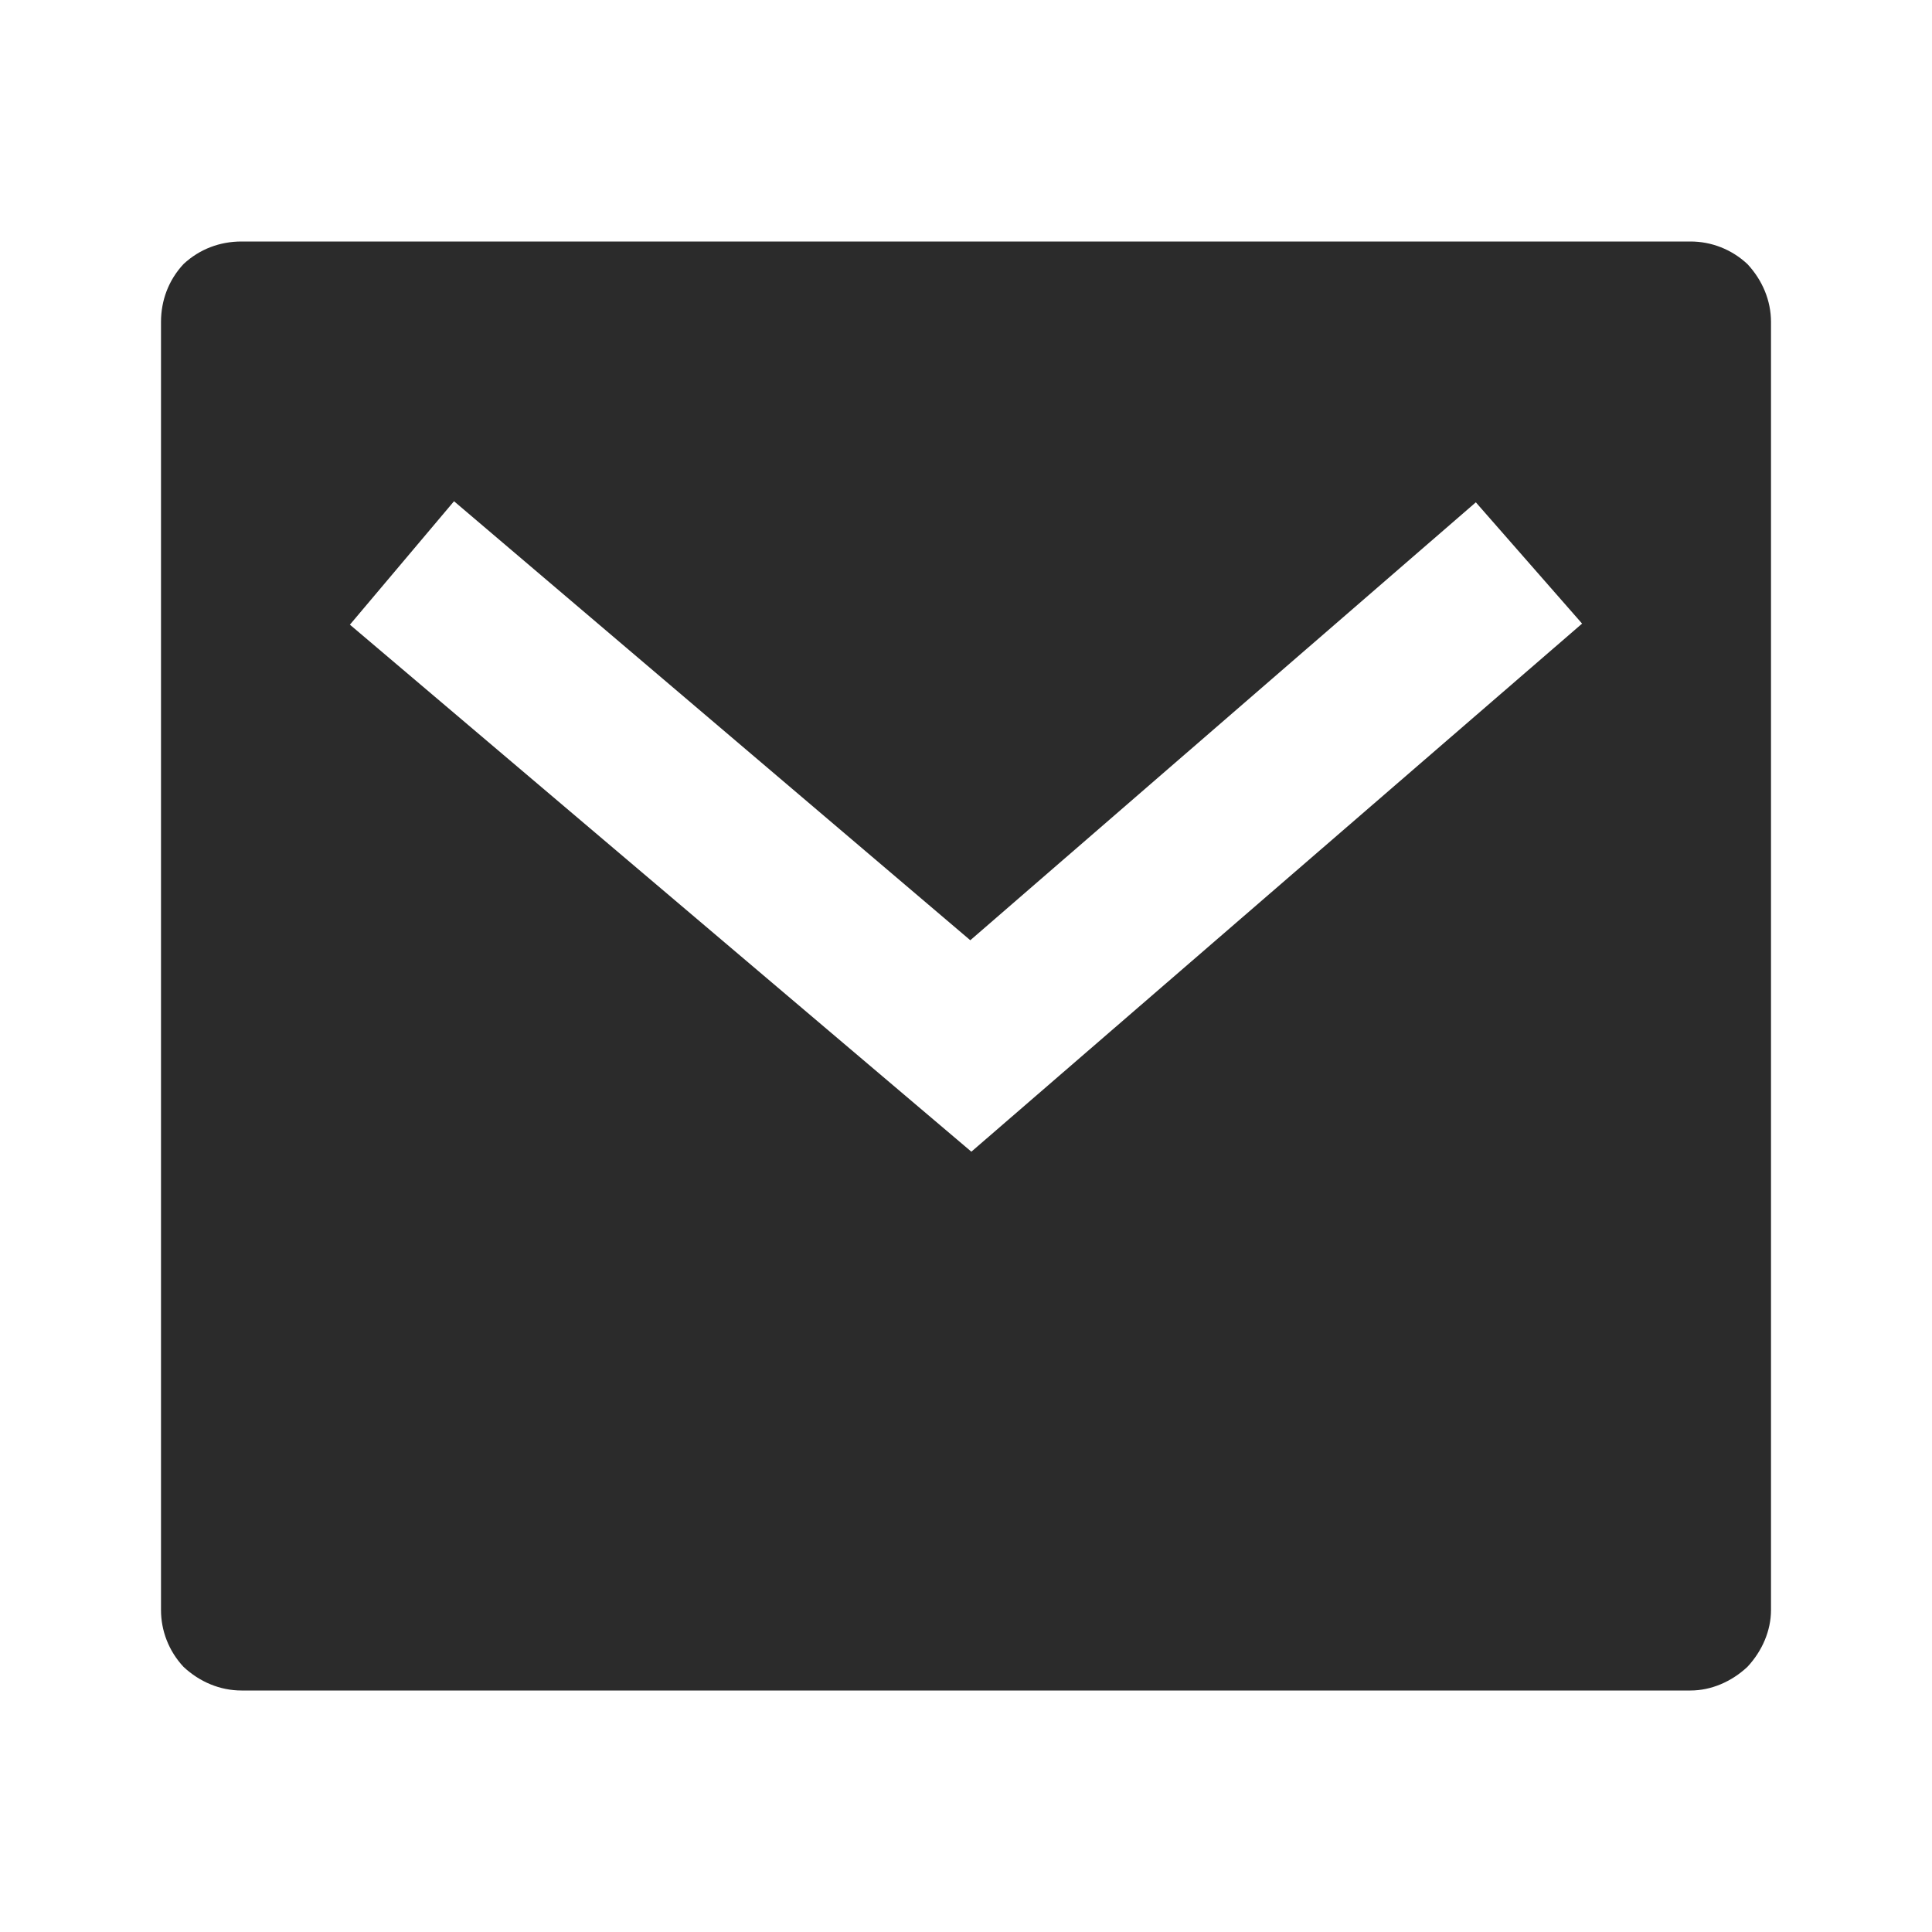 <svg width="18" height="18" viewBox="0 0 18 18" fill="none" xmlns="http://www.w3.org/2000/svg" xmlns:xlink="http://www.w3.org/1999/xlink">
	<desc>
			Created with Pixso.
	</desc>
	<defs>
		<clipPath id="clip2_2710">
			<rect id="Icons/mail" width="18" height="18" fill="white" fill-opacity="0"/>
		</clipPath>
	</defs>
	<rect id="cons/mail" width="18" height="18" fill="#FFFFFF" fill-opacity="0"/>
	<rect id="cons/mail" width="18" height="18" fill="#FFFFFF" fill-opacity="0"/>
	<rect id="Icons/mail" width="18" height="18" fill="#FFFFFF" fill-opacity="0"/>
	<g clip-path="url(#clip2_2710)">
		<path id="Vector" d="M2.25 2.25L15.75 2.25C15.94 2.25 16.13 2.32 16.28 2.46C16.42 2.61 16.5 2.8 16.5 3L16.5 15C16.5 15.19 16.42 15.38 16.28 15.53C16.13 15.67 15.94 15.75 15.75 15.75L2.25 15.75C2.05 15.75 1.86 15.67 1.71 15.53C1.57 15.38 1.5 15.19 1.5 15L1.5 3C1.5 2.8 1.57 2.61 1.71 2.46C1.86 2.32 2.05 2.25 2.25 2.25ZM9.04 8.76L4.23 4.67L3.26 5.82L9.05 10.73L14.74 5.81L13.75 4.68L9.04 8.76L9.04 8.76Z" fill="#2B2B2B" fill-opacity="1" fill-rule="nonzero"/>
	</g>
</svg>
